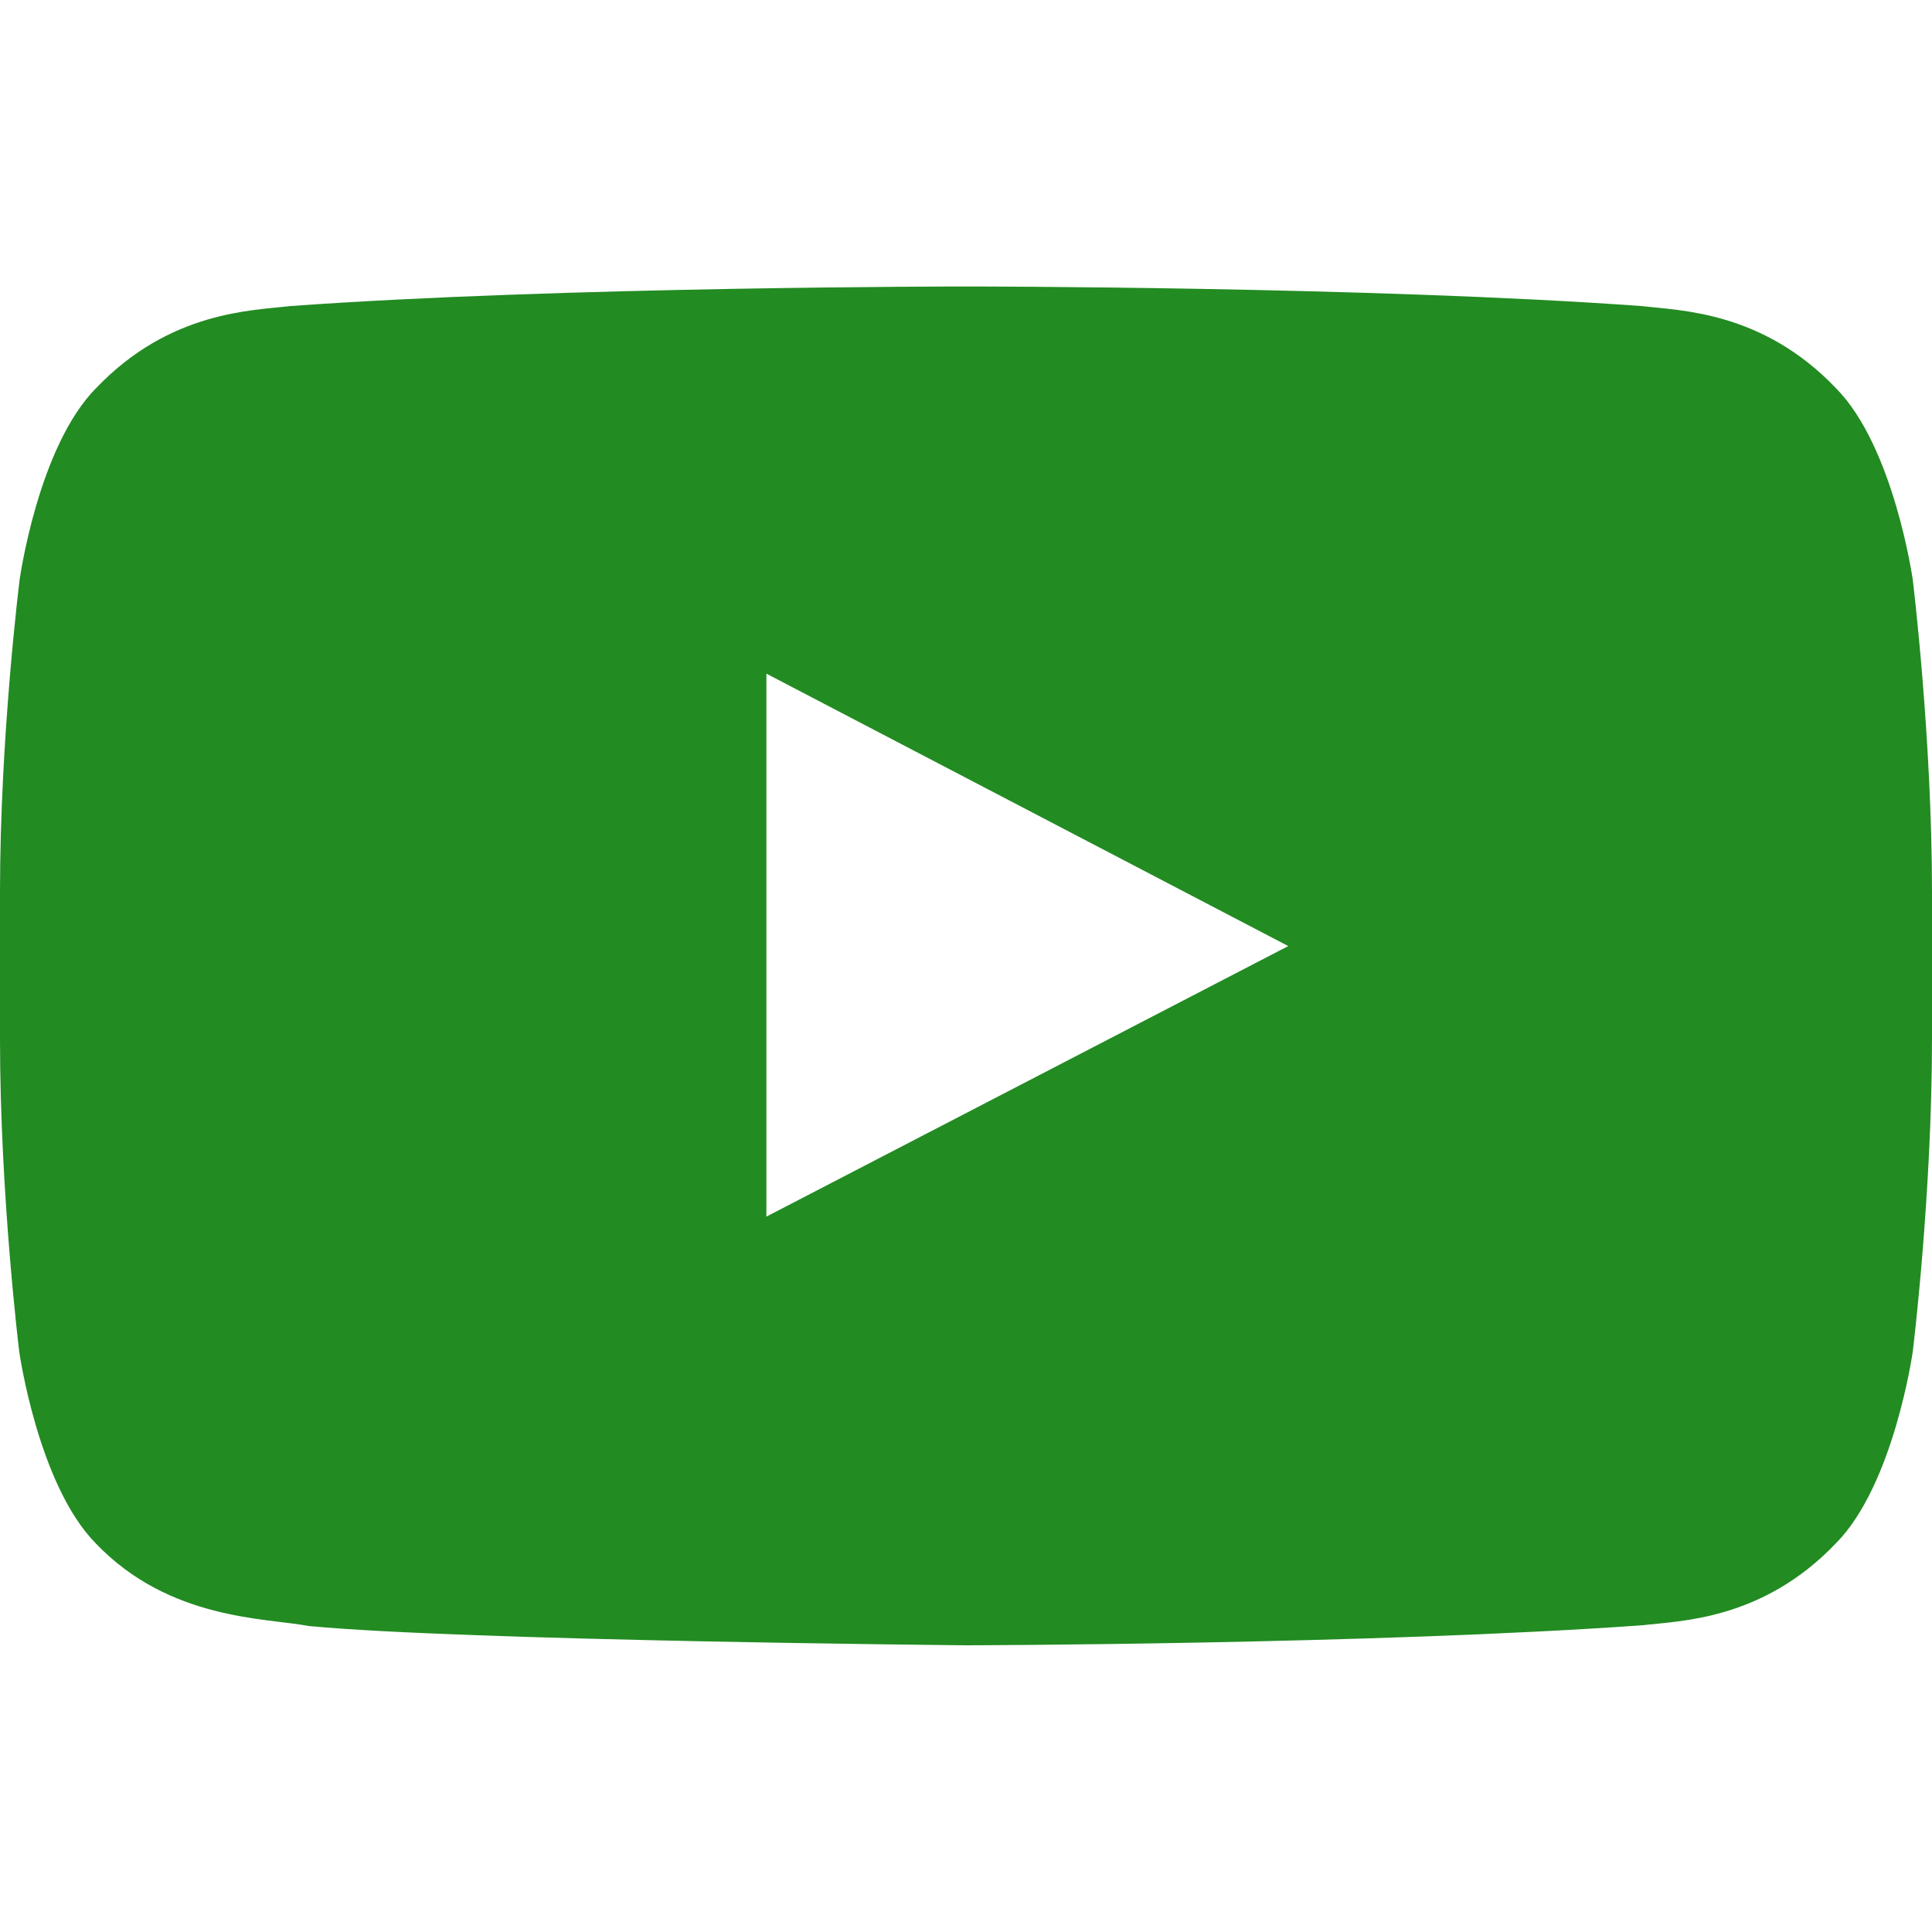 <svg width="25" height="25" viewBox="0 0 25 25" fill="none" xmlns="http://www.w3.org/2000/svg">
<path d="M24.751 7.501C24.751 7.501 24.507 5.777 23.755 5.021C22.803 4.024 21.738 4.02 21.25 3.961C17.754 3.707 12.505 3.707 12.505 3.707H12.495C12.495 3.707 7.246 3.707 3.75 3.961C3.262 4.02 2.197 4.024 1.245 5.021C0.493 5.777 0.254 7.501 0.254 7.501C0.254 7.501 0 9.527 0 11.549V13.443C0 15.465 0.249 17.491 0.249 17.491C0.249 17.491 0.493 19.215 1.24 19.972C2.192 20.968 3.442 20.934 3.999 21.041C6.001 21.231 12.5 21.29 12.5 21.29C12.5 21.29 17.754 21.28 21.25 21.031C21.738 20.973 22.803 20.968 23.755 19.972C24.507 19.215 24.751 17.491 24.751 17.491C24.751 17.491 25 15.47 25 13.443V11.549C25 9.527 24.751 7.501 24.751 7.501ZM9.917 15.743V8.717L16.67 12.242L9.917 15.743Z" fill="#228B22"/>
</svg>
